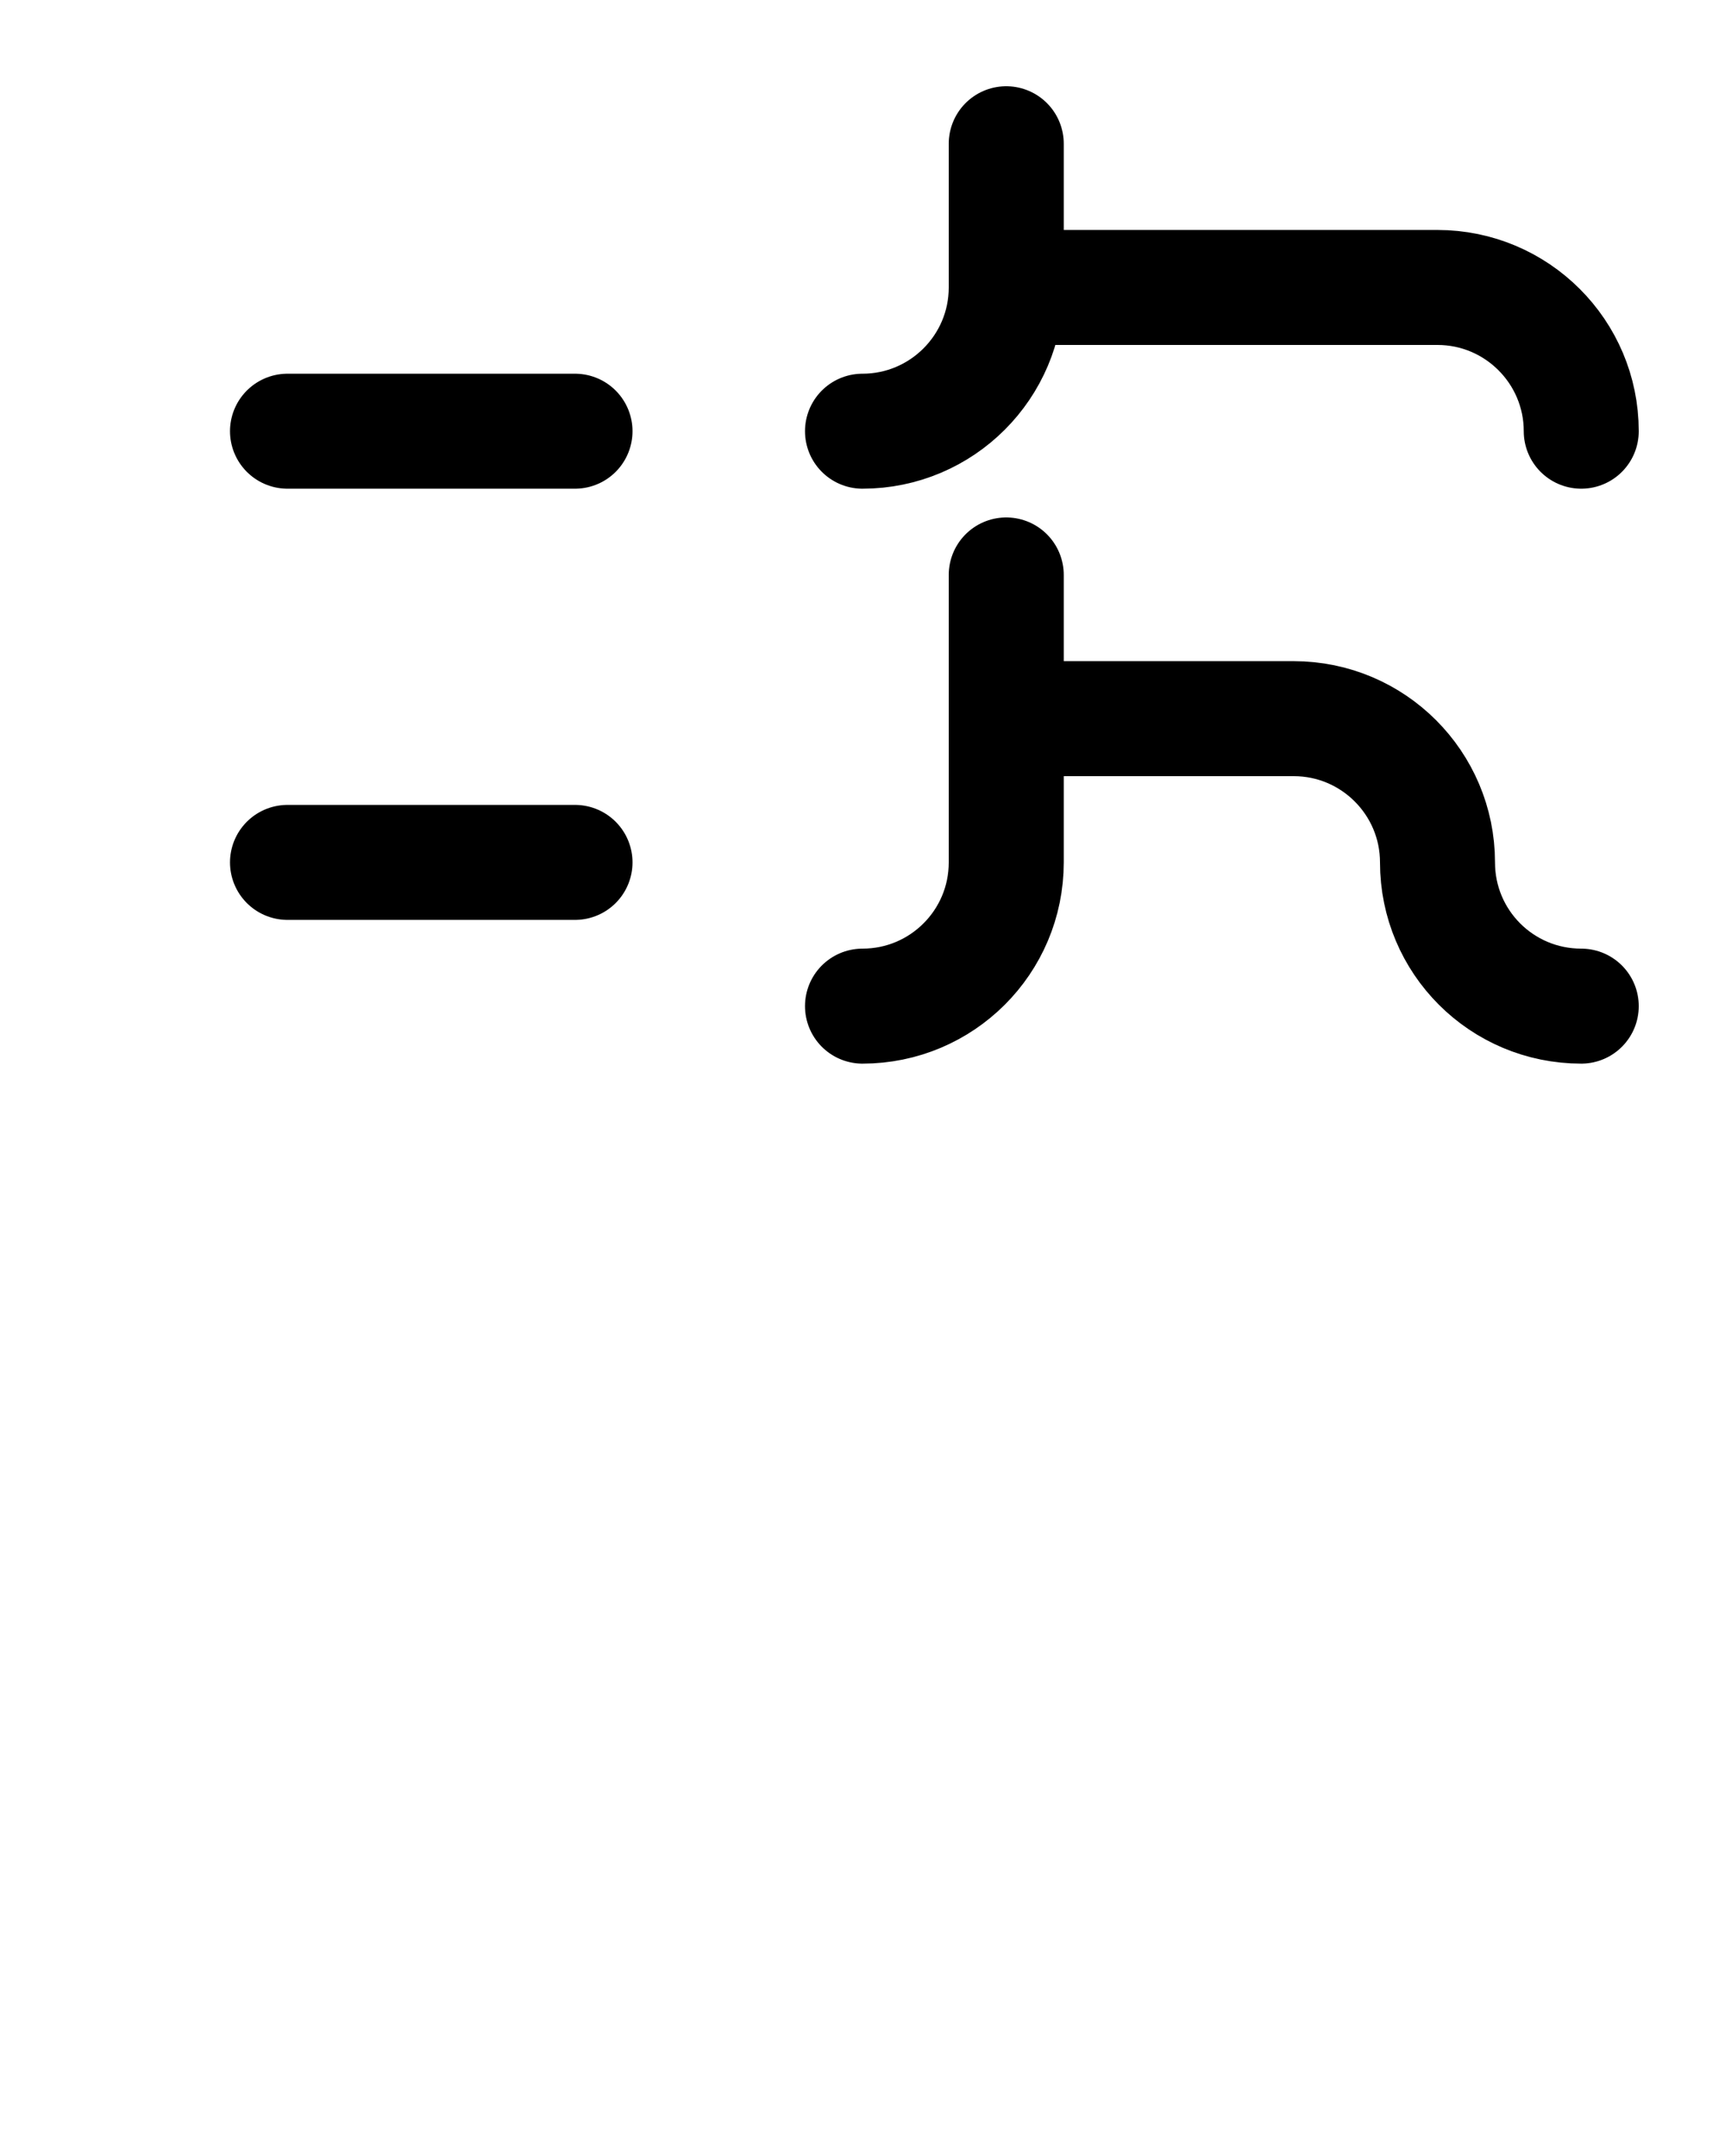<?xml version="1.0" encoding="utf-8"?>
<!-- Generator: Adobe Illustrator 26.0.0, SVG Export Plug-In . SVG Version: 6.00 Build 0)  -->
<svg version="1.1" id="图层_1" xmlns="http://www.w3.org/2000/svg" xmlns:xlink="http://www.w3.org/1999/xlink" x="0px" y="0px"
	 viewBox="0 0 720 900" style="enable-background:new 0 0 720 900;" xml:space="preserve">
<style type="text/css">
	.st0{fill:none;stroke:#000000;stroke-width:48;stroke-linecap:round;stroke-linejoin:round;stroke-miterlimit:10;}
</style>
<path class="st0" d="M420,120h180c33.1,0,60,26.9,60,60"/>
<path class="st0" d="M420,300h120c33.1,0,60,26.9,60,60l0,0c0,33.2,26.8,60,60,60"/>
<path class="st0" d="M360,420c33.1,0,60-26.8,60-60V240"/>
<path class="st0" d="M360,180c33.1,0,60-26.9,60-60V60"/>
<line class="st0" x1="120" y1="180" x2="240" y2="180"/>
<line class="st0" x1="120" y1="360" x2="240" y2="360"/>
</svg>
